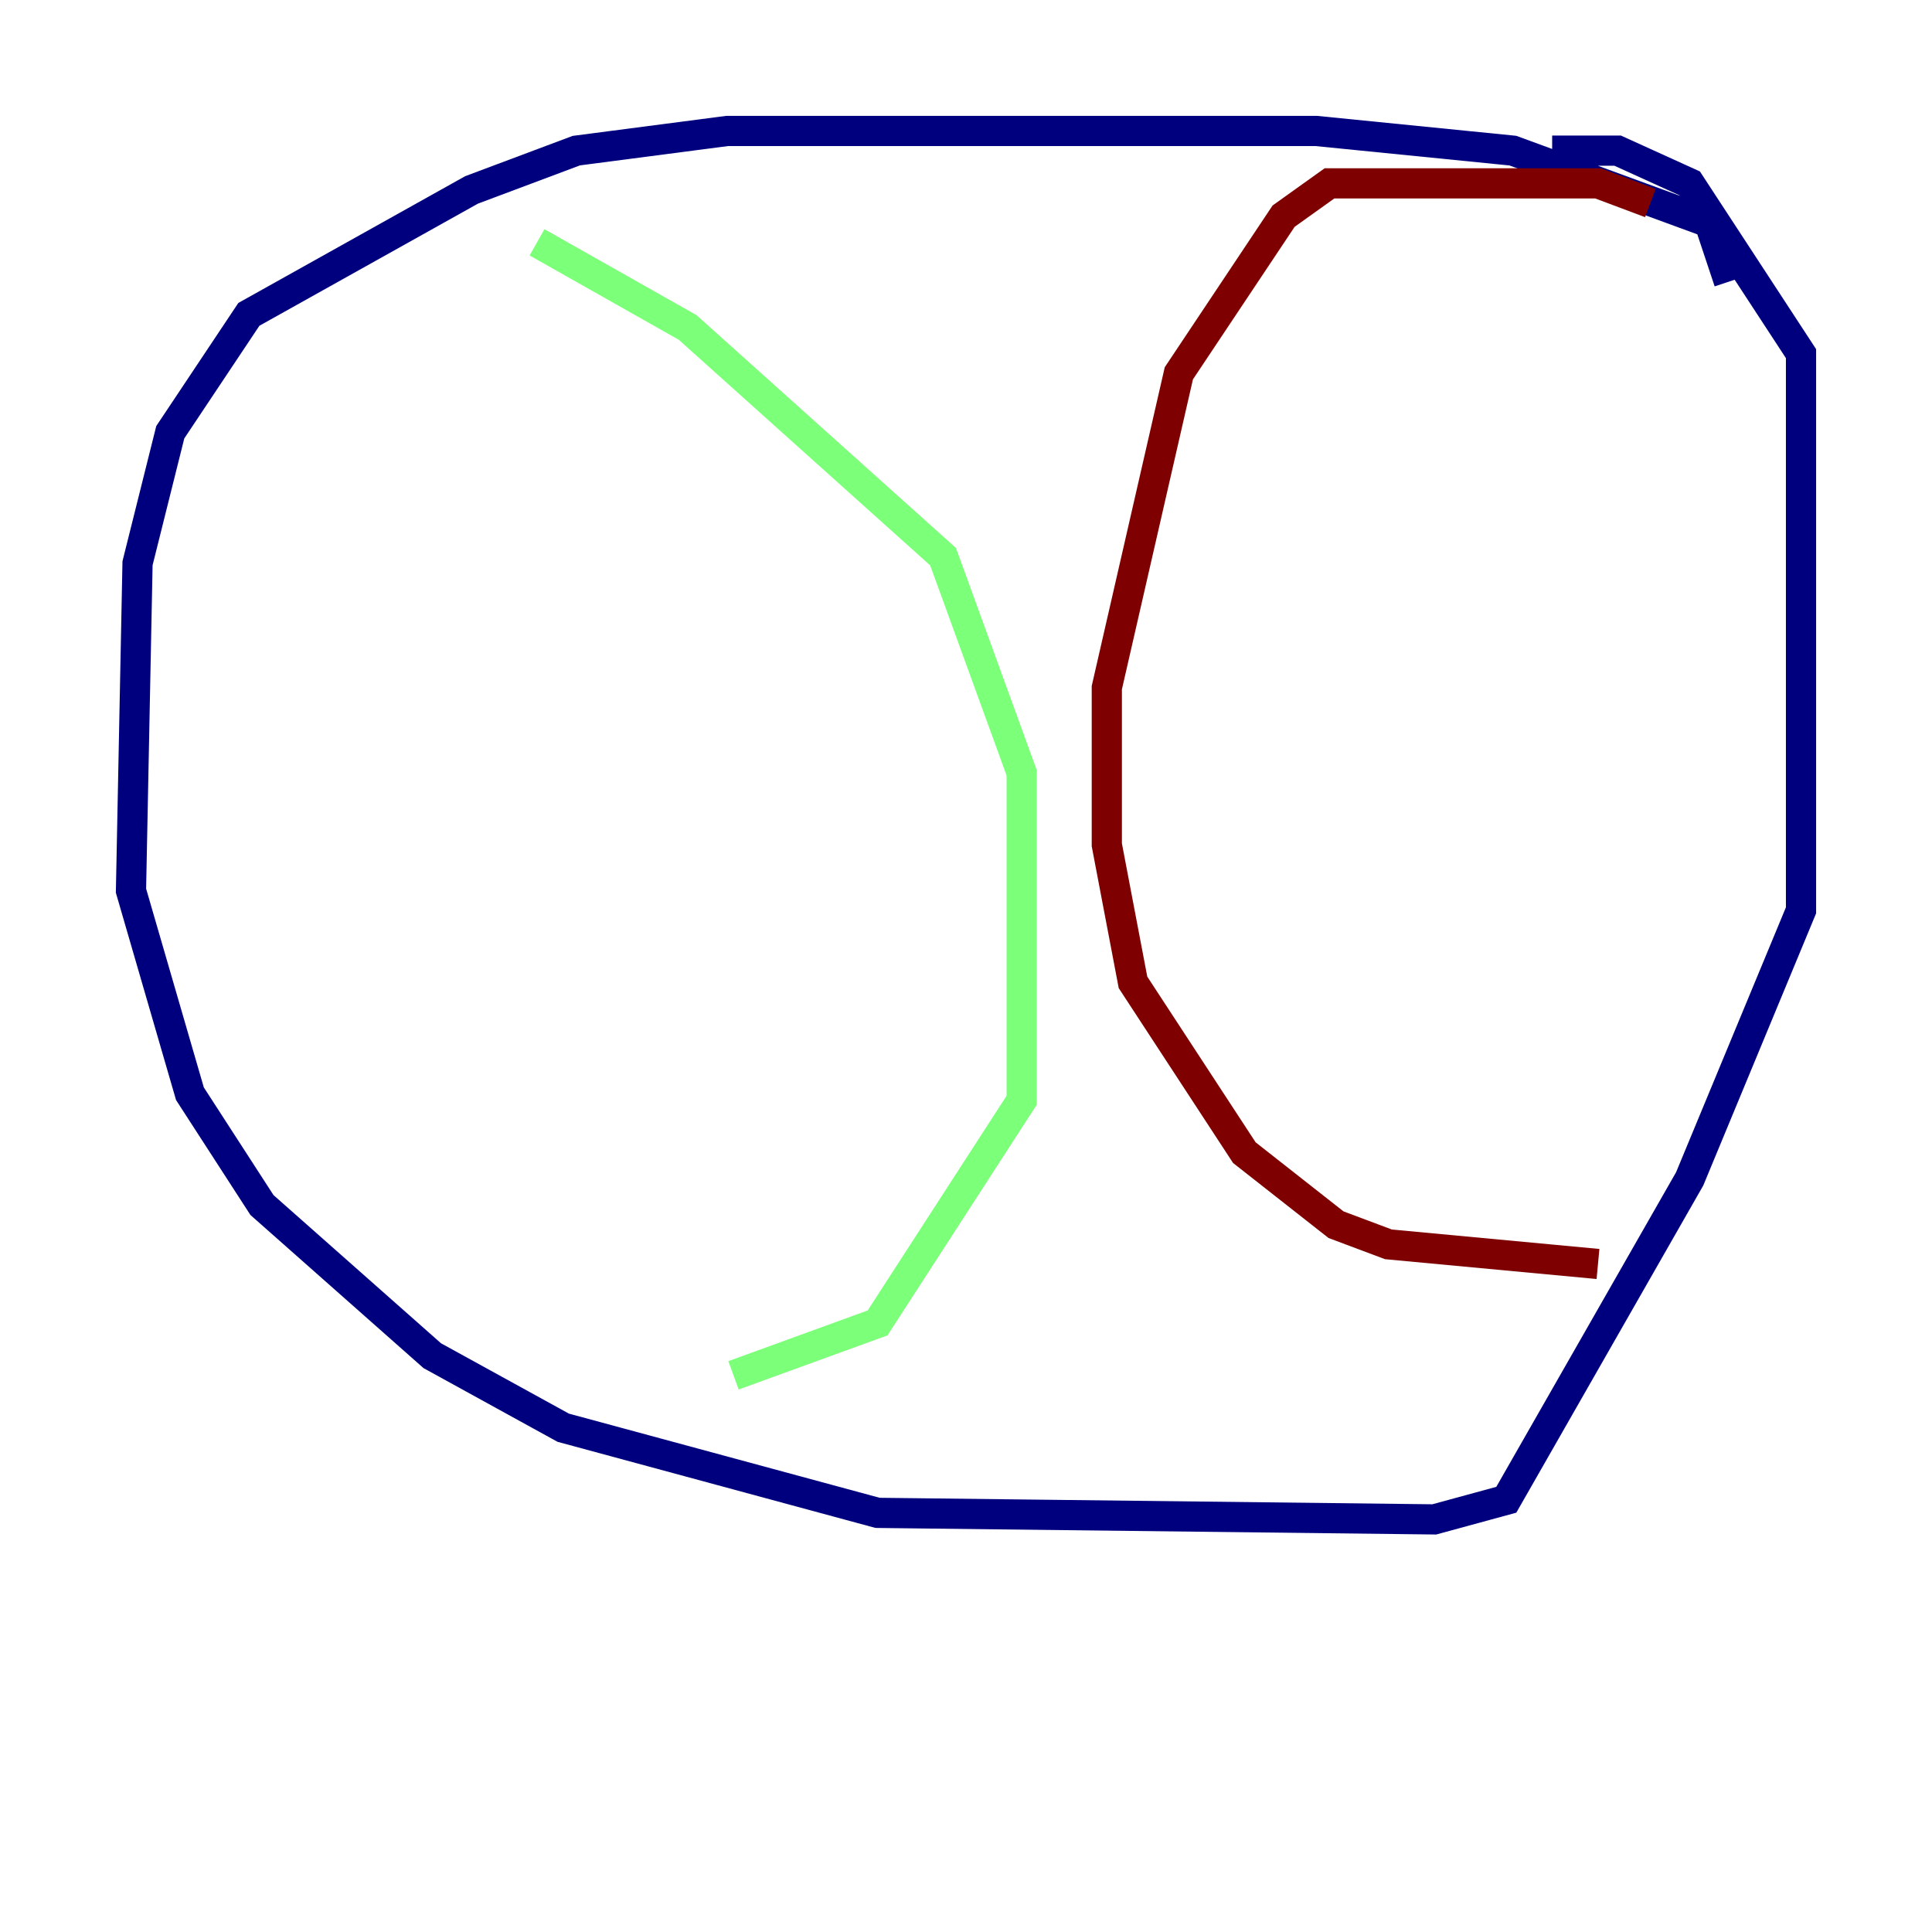 <?xml version="1.0" encoding="utf-8" ?>
<svg baseProfile="tiny" height="128" version="1.2" viewBox="0,0,128,128" width="128" xmlns="http://www.w3.org/2000/svg" xmlns:ev="http://www.w3.org/2001/xml-events" xmlns:xlink="http://www.w3.org/1999/xlink"><defs /><polyline fill="none" points="114.549,18.658 113.248,14.752 100.231,9.98 87.214,8.678 48.163,8.678 38.183,9.98 31.241,12.583 16.488,20.827 11.281,28.637 9.112,37.315 8.678,59.01 12.583,72.461 17.356,79.837 28.637,89.817 37.315,94.59 58.142,100.231 95.024,100.664 99.797,99.363 111.946,78.102 119.322,60.312 119.322,23.43 111.946,12.149 107.173,9.98 102.834,9.98" stroke="#00007f" stroke-width="2" /><polyline fill="none" points="35.58,16.054 45.559,21.695 62.481,36.881 67.688,51.2 67.688,72.895 58.142,87.647 48.597,91.119" stroke="#7cff79" stroke-width="2" /><polyline fill="none" points="109.342,13.451 105.871,12.149 88.081,12.149 85.044,14.319 78.102,24.732 73.329,45.559 73.329,55.973 75.064,65.085 82.441,76.366 88.515,81.139 91.986,82.441 105.871,83.742" stroke="#7f0000" stroke-width="2" /></svg>